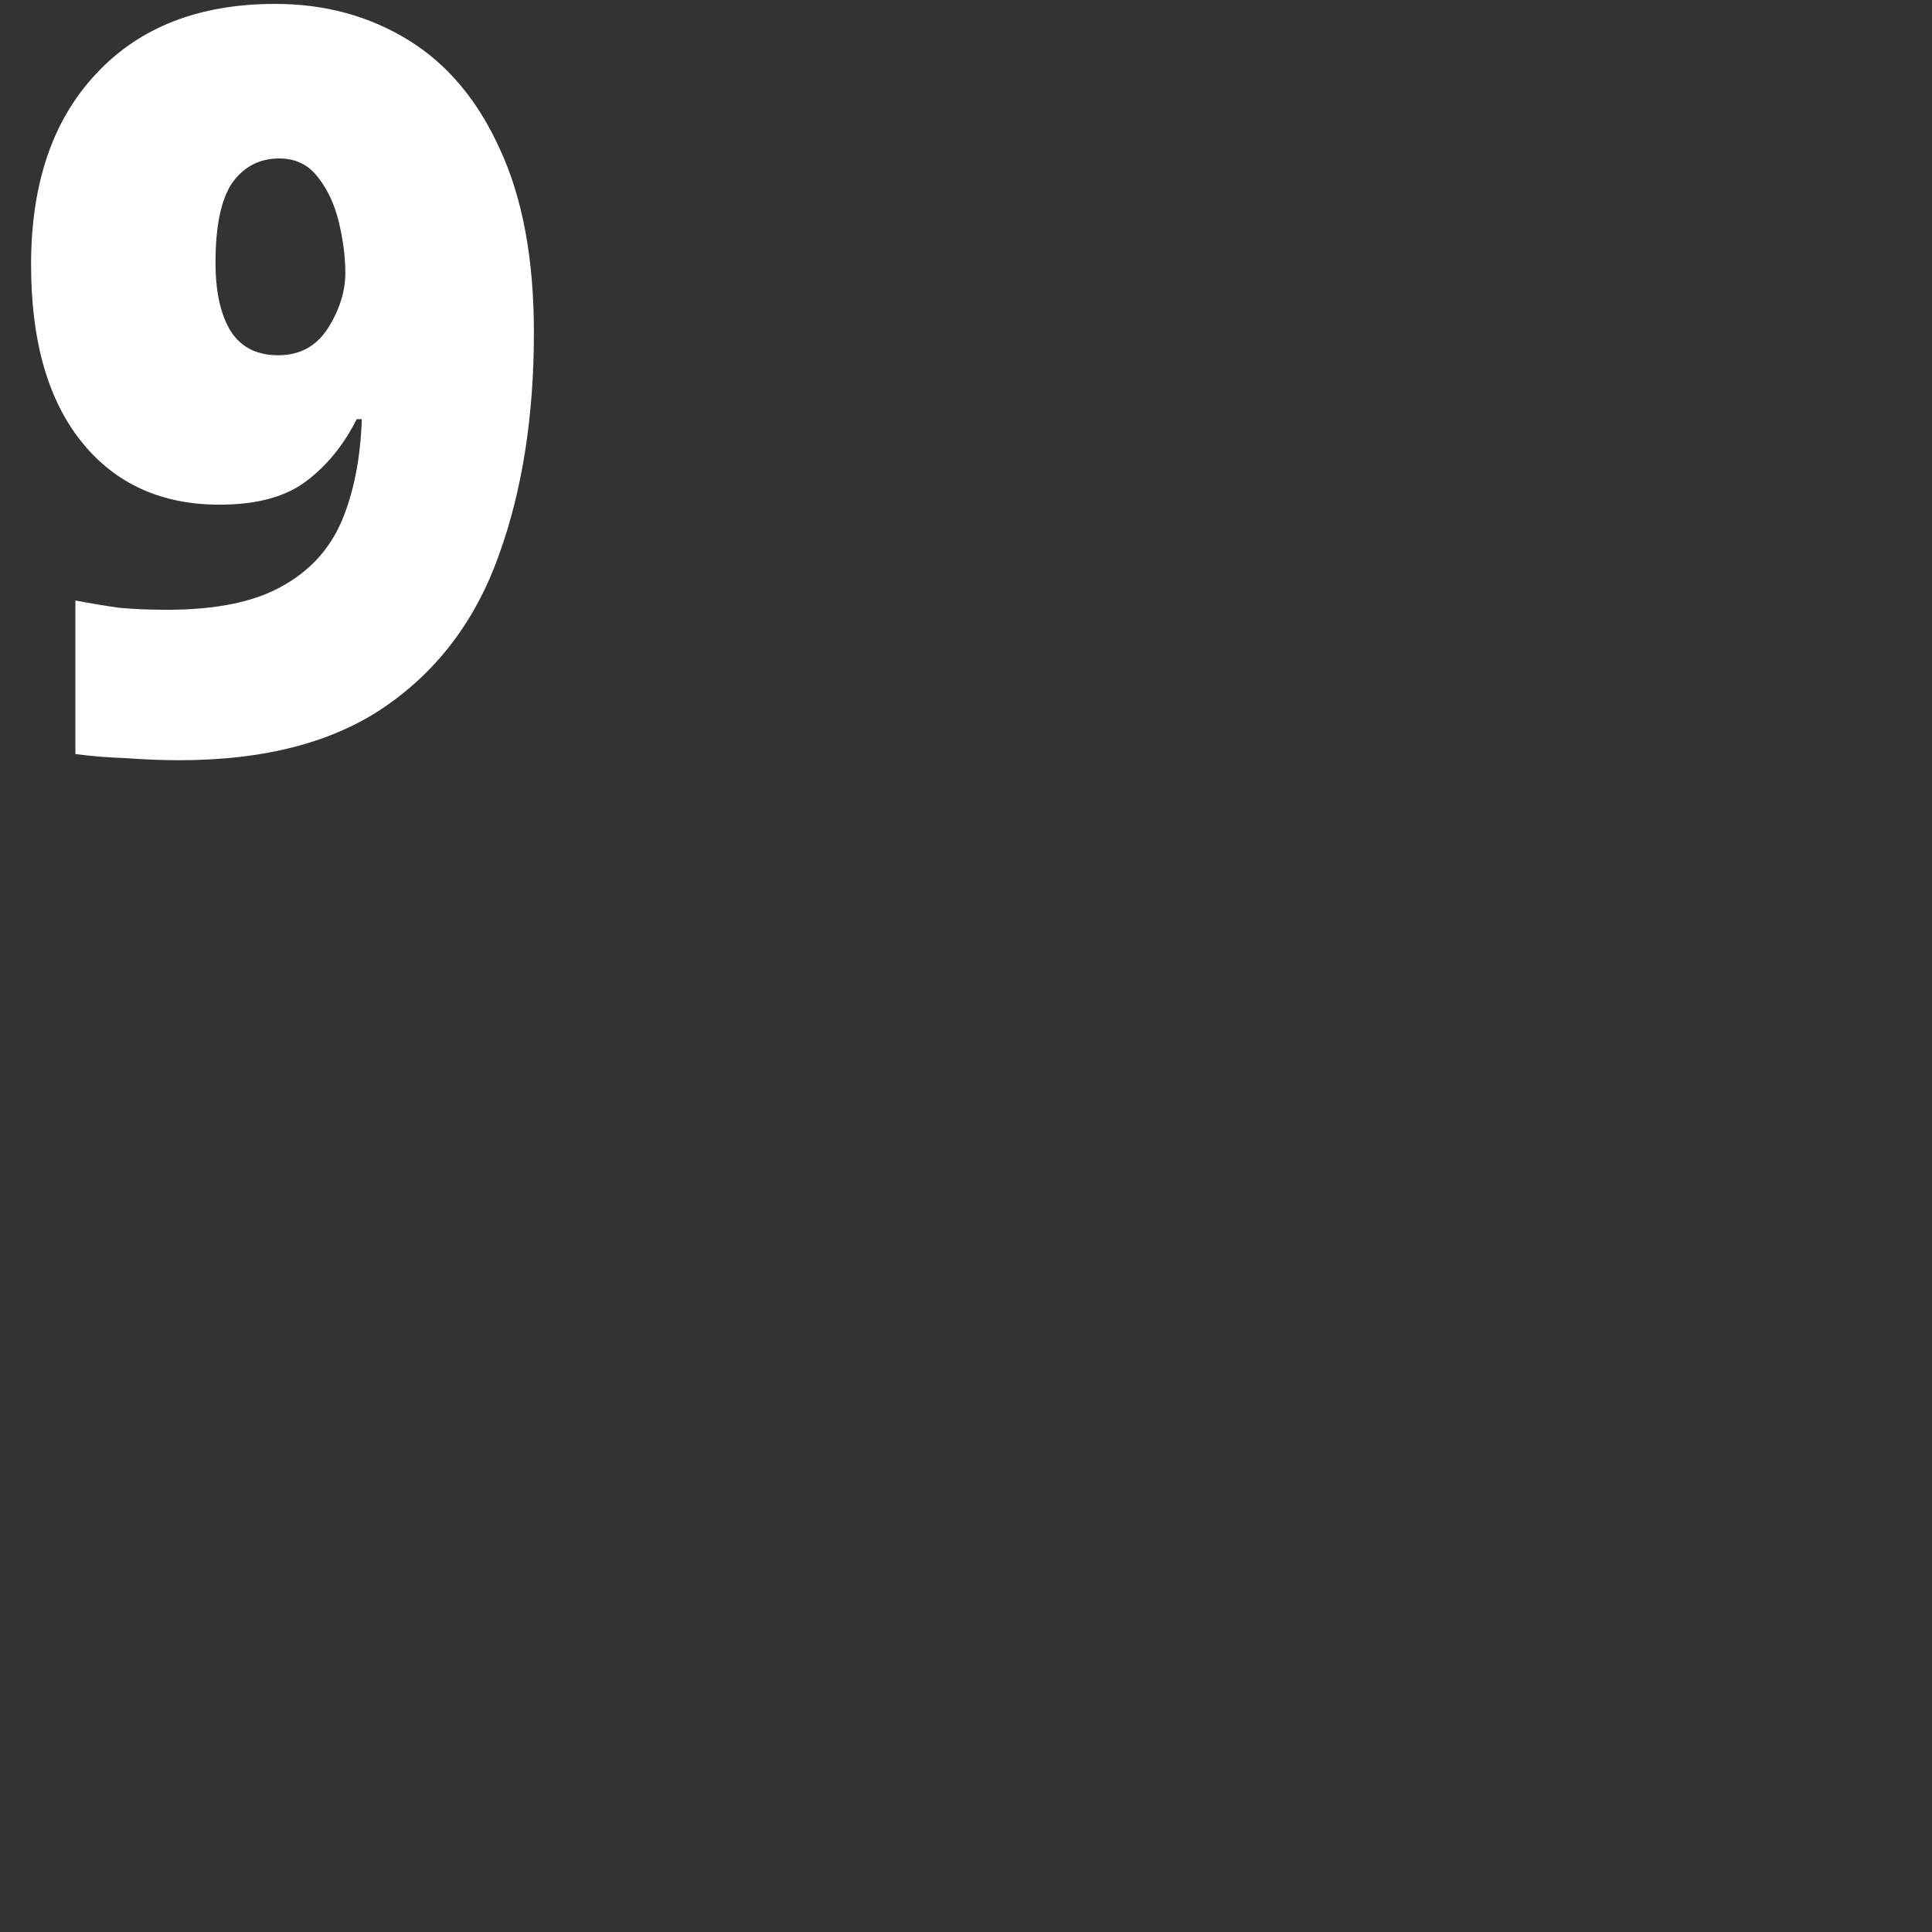 <svg width="1000" height="1000" viewBox="0 0 264.583 264.583" xmlns="http://www.w3.org/2000/svg"><rect x="0" y="0" width="264.583" height="264.583" fill="#333333" stroke="none"/><path d="M73.117 45.55q0 17.214-4.798 30.48-4.656 13.122-15.38 20.601-10.725 7.48-28.364 7.48-3.387 0-7.338-.284-3.81-.14-6.914-.564V82.237q2.963.565 5.926.988 2.964.282 6.633.282 9.877 0 15.522-3.104 5.785-3.104 8.325-8.89 2.54-5.927 2.823-14.11h-.706q-2.68 5.361-7.056 8.607-4.233 3.104-11.712 3.104-11.994 0-18.909-8.608-6.914-8.607-6.914-24.27 0-16.652 8.89-26.106Q22.035.534 37.698.534q10.16 0 18.204 4.94 8.043 4.938 12.558 14.957 4.657 10.02 4.657 25.118zM38.263 21.7q-4.093 0-6.49 3.387-2.259 3.386-2.259 10.865 0 6.068 2.116 9.455 2.117 3.245 6.492 3.245 4.374 0 6.773-3.669 2.4-3.81 2.4-7.62 0-3.104-.848-6.773-.847-3.669-2.822-6.209-1.976-2.68-5.362-2.68z" style="font-weight:900;font-size:141.111px;line-height:1.25;font-family:'Noto Sans';-inkscape-font-specification:'Noto Sans Heavy';fill:#fff;stroke:none;stroke-width:.794;stroke-miterlimit:4;stroke-dasharray:none;stroke-opacity:.3" aria-label="9"/></svg>